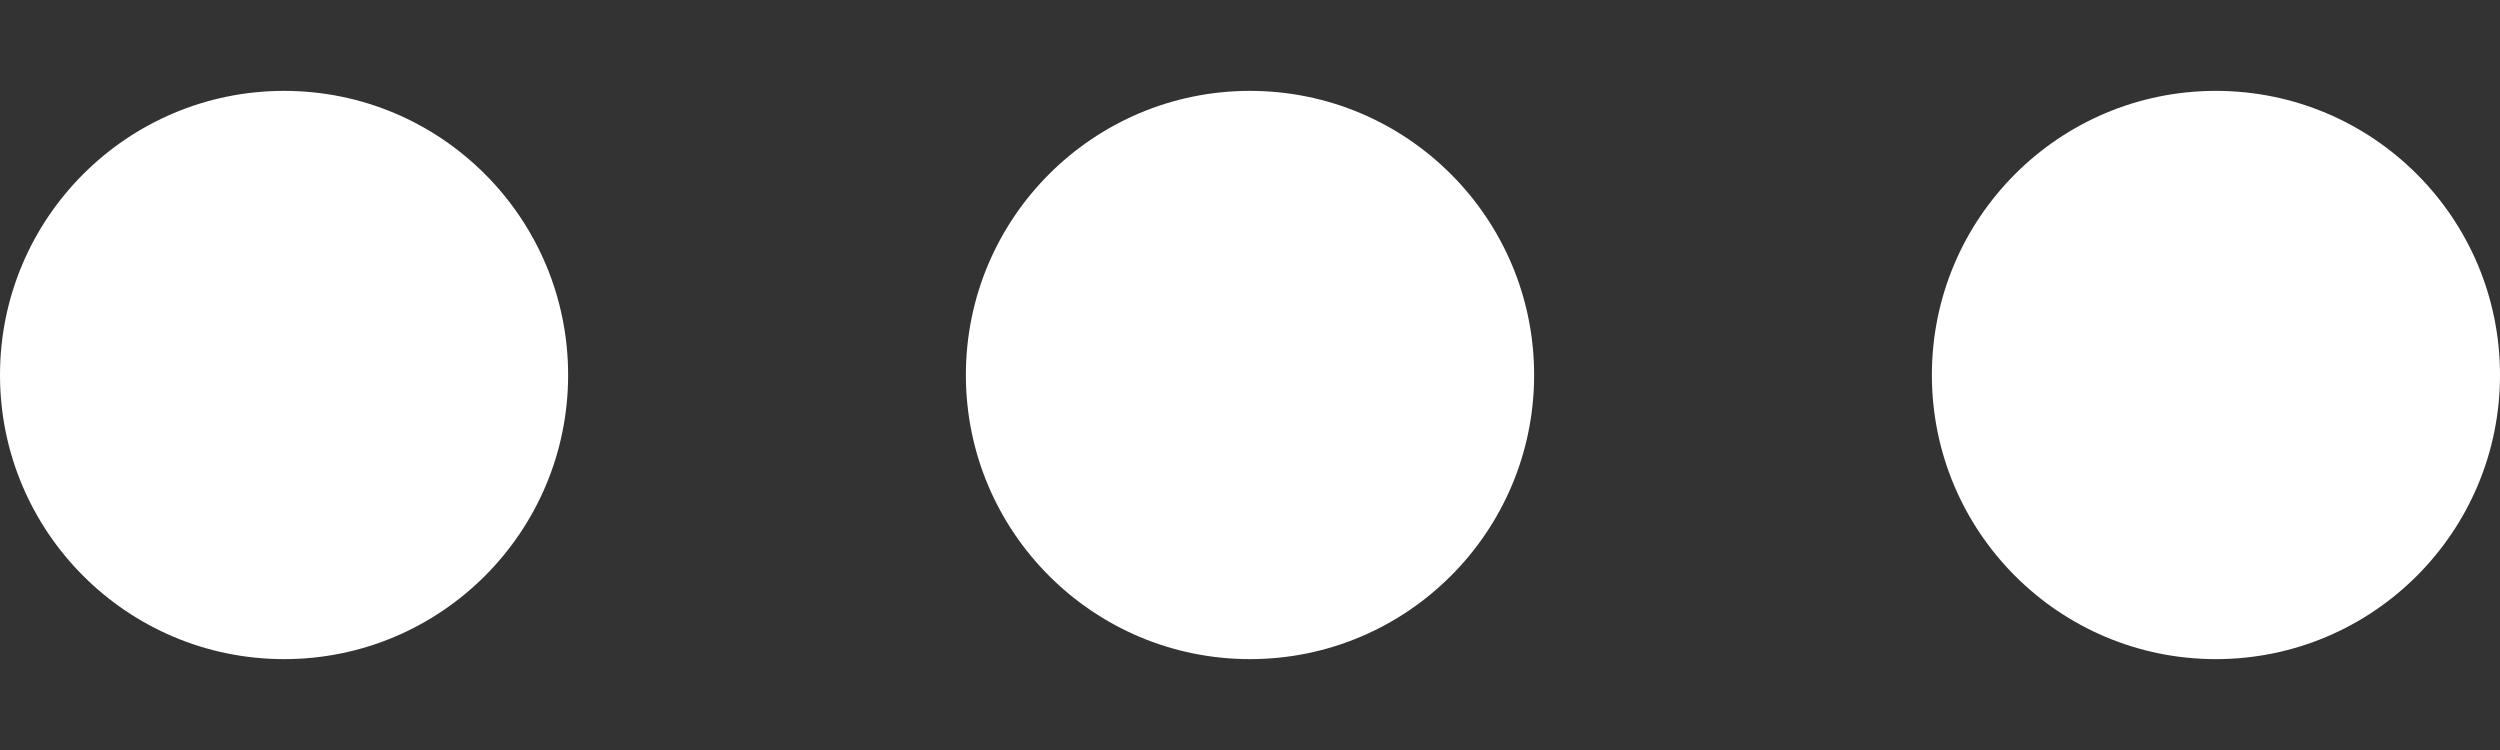 <svg viewBox="0 0 20 6" fill="none" xmlns="http://www.w3.org/2000/svg">
<rect x="0" y="0" width="20" height="6" fill="#333333" stroke="none"/>
<path d="M2.273 5.273C3.528 5.273 4.545 4.255 4.545 3C4.545 1.745 3.528 0.727 2.273 0.727C1.018 0.727 0 1.745 0 3C0 4.255 1.018 5.273 2.273 5.273Z" fill="#FFFFFF"/>
<path d="M10 5.273C11.255 5.273 12.273 4.255 12.273 3C12.273 1.745 11.255 0.727 10 0.727C8.745 0.727 7.727 1.745 7.727 3C7.727 4.255 8.745 5.273 10 5.273Z" fill="#FFFFFF"/>
<path d="M17.727 5.273C18.983 5.273 20 4.255 20 3C20 1.745 18.983 0.727 17.727 0.727C16.472 0.727 15.455 1.745 15.455 3C15.455 4.255 16.472 5.273 17.727 5.273Z" fill="#FFFFFF"/>
</svg>
